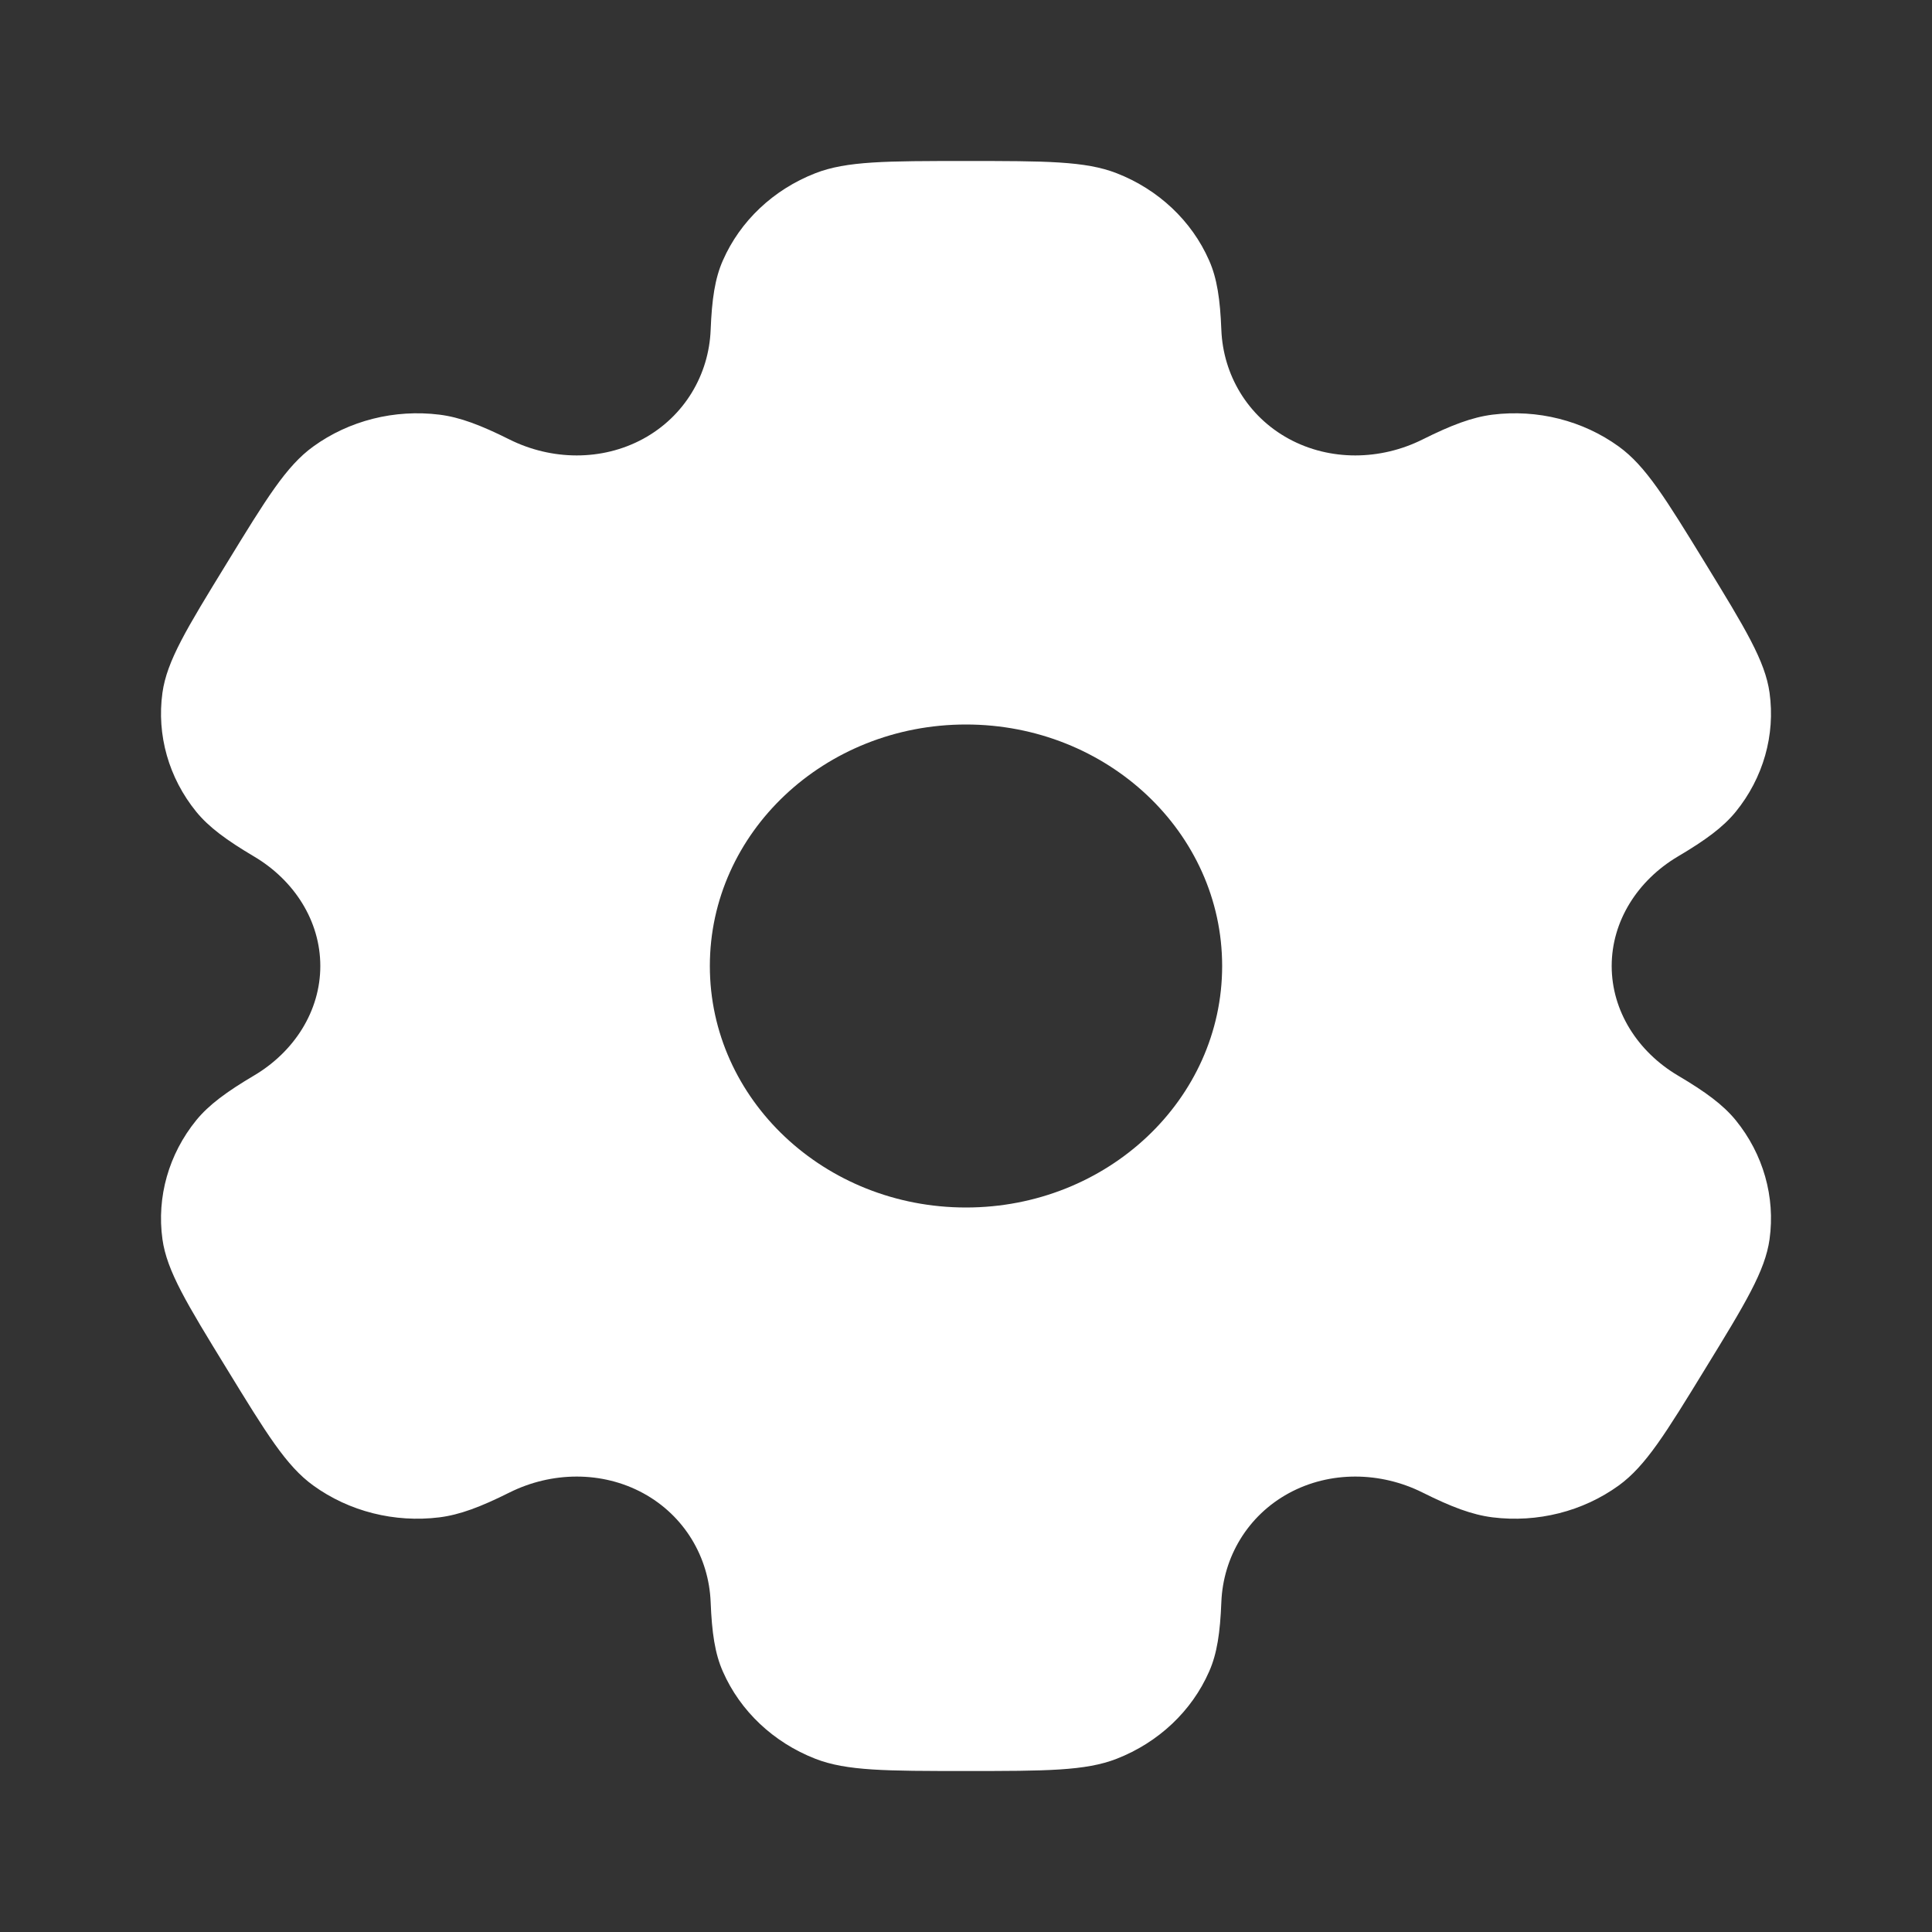 <svg width="24" height="24" viewBox="0 0 24 24" fill="none" xmlns="http://www.w3.org/2000/svg">
<rect x="0" y="0" width="24" height="24" fill="#333333" stroke="none"/>
<path fill-rule="evenodd" clip-rule="evenodd" d="M13.872 2.152C13.483 2 12.988 2 12 2C11.012 2 10.517 2 10.128 2.152C9.608 2.355 9.195 2.745 8.98 3.235C8.881 3.458 8.843 3.719 8.828 4.098C8.806 4.656 8.502 5.172 7.99 5.451C7.477 5.73 6.851 5.72 6.328 5.459C5.972 5.281 5.714 5.183 5.459 5.151C4.901 5.082 4.337 5.224 3.891 5.547C3.556 5.789 3.309 6.193 2.815 7C2.32 7.807 2.073 8.21 2.018 8.605C1.945 9.131 2.096 9.663 2.438 10.084C2.595 10.276 2.814 10.437 3.155 10.639C3.657 10.936 3.979 11.442 3.979 12C3.979 12.558 3.657 13.064 3.155 13.361C2.814 13.563 2.595 13.724 2.438 13.916C2.096 14.337 1.945 14.869 2.018 15.395C2.073 15.789 2.32 16.193 2.815 17C3.309 17.807 3.556 18.211 3.891 18.453C4.337 18.776 4.901 18.918 5.459 18.849C5.713 18.817 5.972 18.719 6.328 18.541C6.851 18.28 7.477 18.27 7.99 18.549C8.502 18.828 8.806 19.344 8.828 19.902C8.843 20.282 8.881 20.542 8.98 20.765C9.195 21.255 9.608 21.645 10.128 21.848C10.517 22 11.012 22 12 22C12.988 22 13.483 22 13.872 21.848C14.392 21.645 14.805 21.255 15.02 20.765C15.119 20.542 15.157 20.282 15.172 19.902C15.194 19.344 15.498 18.828 16.01 18.549C16.523 18.27 17.149 18.28 17.672 18.541C18.028 18.719 18.286 18.817 18.541 18.849C19.099 18.918 19.663 18.776 20.109 18.453C20.444 18.21 20.691 17.807 21.185 17C21.68 16.193 21.927 15.789 21.982 15.395C22.055 14.869 21.904 14.337 21.562 13.916C21.405 13.724 21.186 13.563 20.844 13.361C20.343 13.064 20.021 12.558 20.021 12C20.021 11.442 20.343 10.936 20.844 10.639C21.186 10.437 21.405 10.276 21.562 10.084C21.904 9.663 22.055 9.131 21.982 8.605C21.927 8.211 21.68 7.807 21.186 7C20.691 6.193 20.444 5.789 20.109 5.547C19.663 5.224 19.099 5.082 18.541 5.151C18.287 5.183 18.028 5.281 17.672 5.459C17.149 5.72 16.523 5.73 16.01 5.451C15.498 5.172 15.194 4.656 15.172 4.098C15.157 3.718 15.119 3.458 15.02 3.235C14.805 2.745 14.392 2.355 13.872 2.152ZM12 15C13.757 15 15.182 13.657 15.182 12C15.182 10.343 13.757 9 12 9C10.243 9 8.818 10.343 8.818 12C8.818 13.657 10.243 15 12 15Z" fill="white"/>
</svg>
